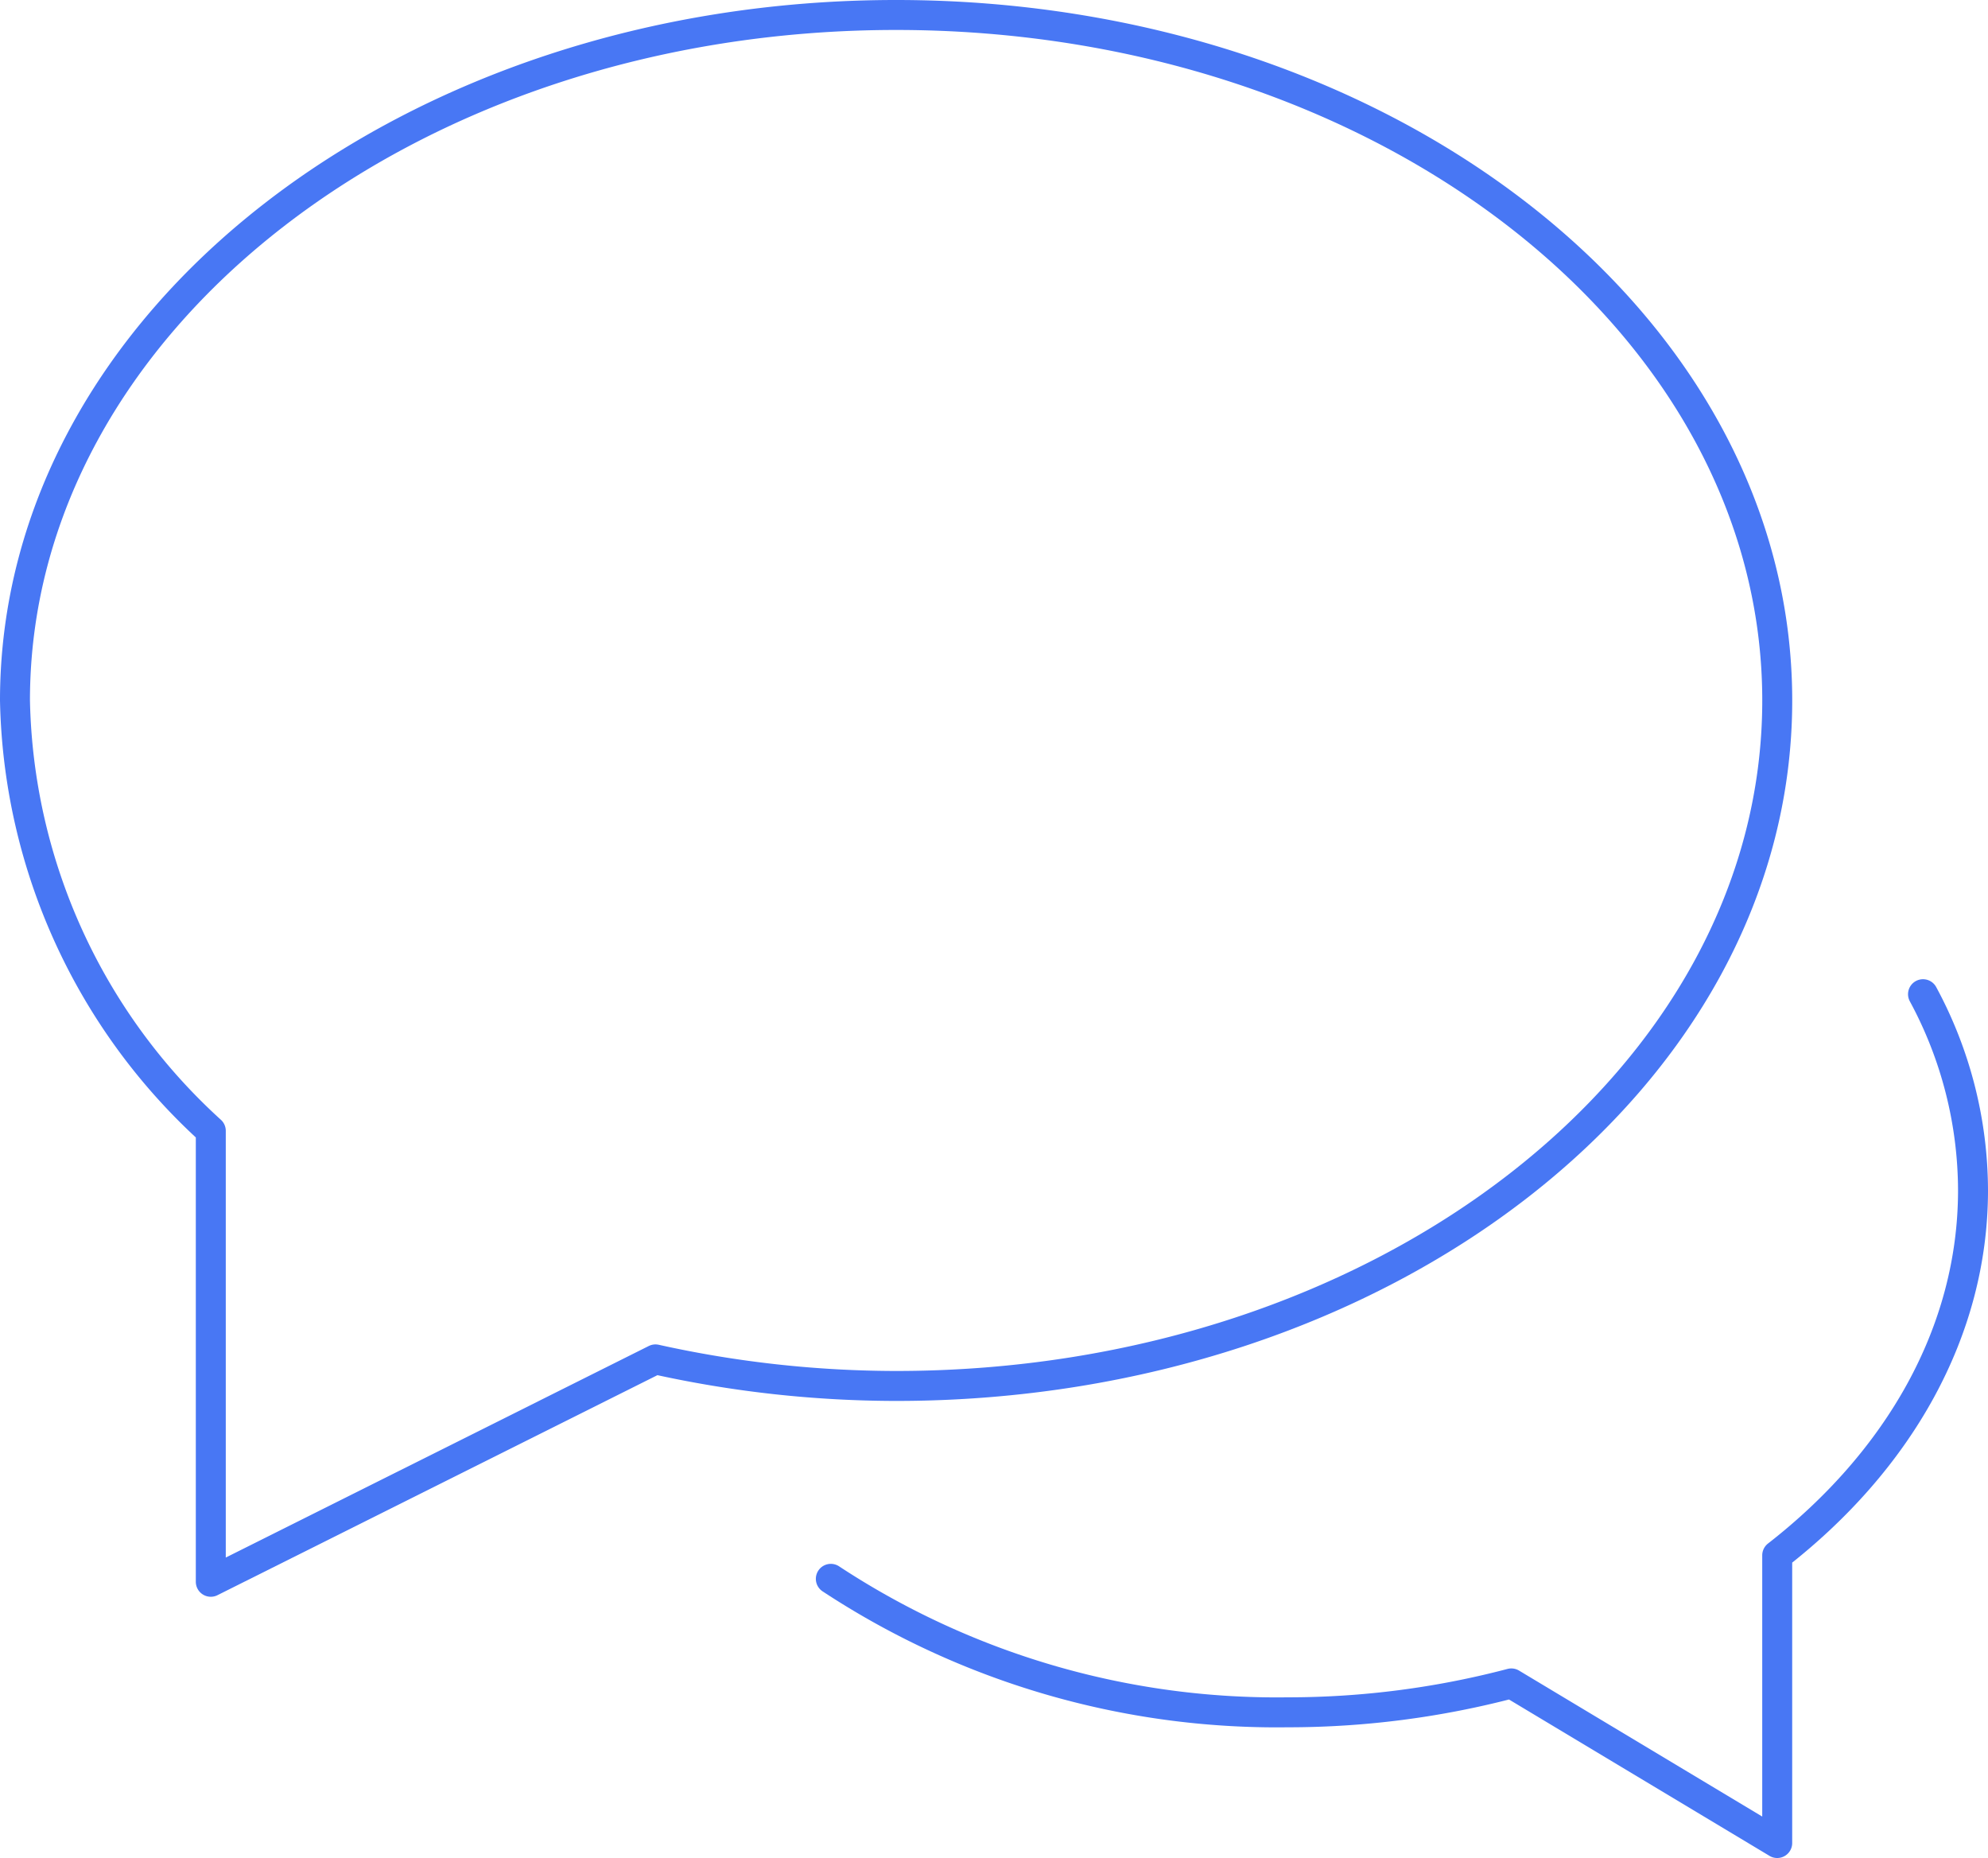 <svg xmlns="http://www.w3.org/2000/svg" width="66.357" height="62" viewBox="0 0 66.357 62"><defs><style>.a{fill:none;stroke:#4877f4;stroke-linecap:round;stroke-linejoin:round;stroke-miterlimit:10;}</style></defs><g transform="translate(-1.5 -2.5)"><path class="a" d="M27,52.51A27.082,27.082,0,0,0,42.25,56.964,29.3,29.3,0,0,0,49.714,56l8.875,5.326v-9.6c4.039-3.143,6.536-7.441,6.536-12.186A13.816,13.816,0,0,0,63.456,33" transform="translate(2.232 2.678)"/><path class="a" d="M31.411,3C15.167,3,2,13.241,2,25.875A19.925,19.925,0,0,0,8.536,40.238V55.286l14.843-7.421a37.23,37.23,0,0,0,8.032.886c16.243,0,29.411-10.241,29.411-22.875S47.654,3,31.411,3Z"/></g></svg>